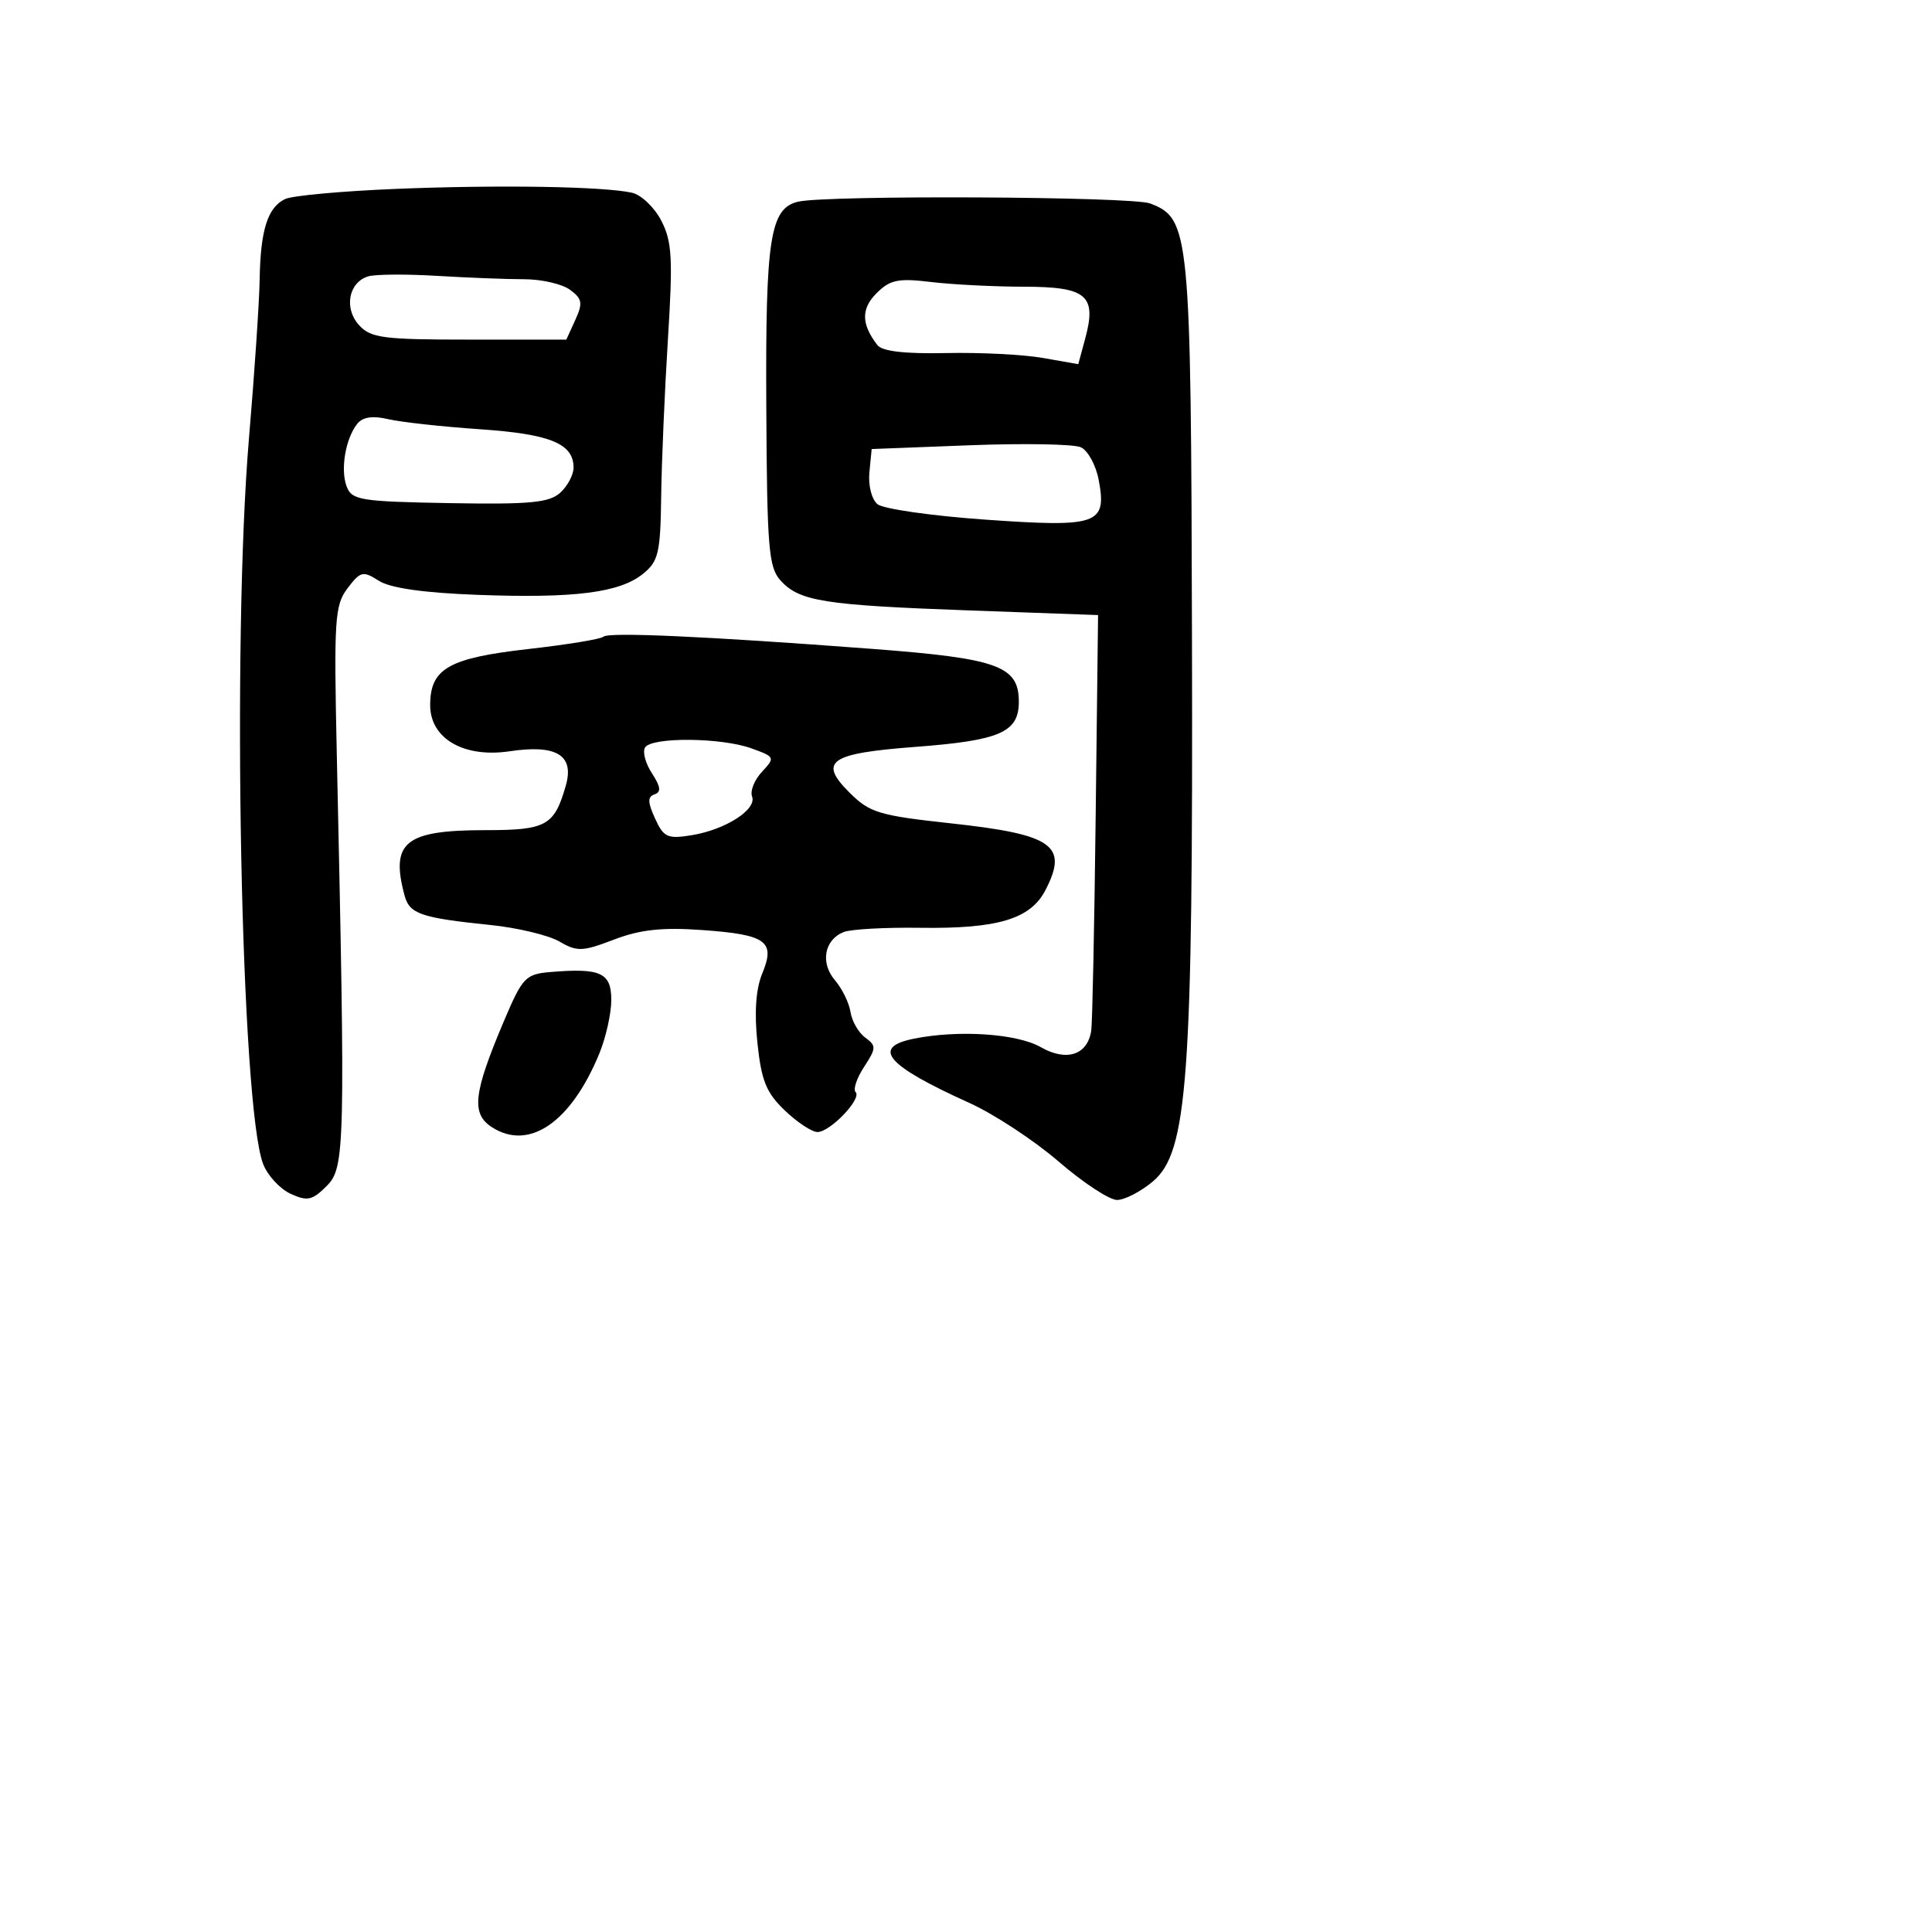 <svg xmlns="http://www.w3.org/2000/svg" width="256" height="256" viewBox="0 0 256 256" version="1.1">
	<path d="M 52.500 25.027 C 45.350 25.317, 38.730 25.922, 37.788 26.370 C 35.466 27.475, 34.518 30.457, 34.407 37 C 34.356 40.025, 33.721 49.475, 32.997 58 C 30.706 84.948, 31.912 146.696, 34.877 154.262 C 35.473 155.782, 37.113 157.550, 38.522 158.192 C 40.735 159.200, 41.386 159.057, 43.292 157.144 C 45.716 154.711, 45.774 152.208, 44.627 99.945 C 44.233 82.045, 44.354 80.183, 46.054 77.945 C 47.766 75.691, 48.091 75.614, 50.206 76.960 C 51.722 77.925, 56.149 78.556, 63.266 78.821 C 76.121 79.300, 82.114 78.538, 85.207 76.032 C 87.246 74.379, 87.512 73.251, 87.608 65.837 C 87.668 61.252, 88.070 51.864, 88.501 44.977 C 89.175 34.226, 89.051 31.999, 87.625 29.241 C 86.711 27.474, 84.959 25.807, 83.732 25.536 C 79.949 24.699, 66.129 24.474, 52.500 25.027 M 105.736 26.728 C 102.042 27.616, 101.425 31.580, 101.537 53.724 C 101.631 72.588, 101.841 75.167, 103.425 76.917 C 105.922 79.676, 109.161 80.189, 128.500 80.887 L 145.500 81.500 145.183 108.103 C 145.009 122.734, 144.744 135.535, 144.596 136.549 C 144.119 139.794, 141.330 140.711, 137.900 138.750 C 134.762 136.957, 127.051 136.440, 121.125 137.625 C 115.377 138.775, 117.431 141.166, 128.436 146.138 C 131.700 147.613, 137.026 151.111, 140.271 153.910 C 143.516 156.710, 146.998 159, 148.009 159 C 149.020 159, 151.159 157.896, 152.763 156.546 C 157.390 152.653, 158.087 142.970, 157.943 84.607 C 157.810 30.530, 157.659 28.961, 152.385 26.956 C 149.951 26.031, 109.463 25.833, 105.736 26.728 M 48.797 36.617 C 46.200 37.397, 45.543 40.838, 47.565 43.072 C 49.116 44.786, 50.739 45, 62.176 45 L 75.043 45 76.232 42.390 C 77.253 40.150, 77.152 39.584, 75.519 38.390 C 74.473 37.626, 71.747 37, 69.460 37 C 67.173 37, 61.971 36.799, 57.901 36.553 C 53.830 36.307, 49.734 36.336, 48.797 36.617 M 116.147 38.853 C 114.082 40.918, 114.116 42.954, 116.260 45.729 C 116.895 46.551, 119.909 46.900, 125.355 46.782 C 129.835 46.685, 135.610 46.977, 138.188 47.430 L 142.877 48.255 143.792 44.877 C 145.346 39.141, 144.009 38.001, 135.715 37.991 C 131.747 37.987, 126.194 37.705, 123.375 37.367 C 119.008 36.842, 117.938 37.062, 116.147 38.853 M 47.332 56.164 C 45.772 58.137, 45.085 62.223, 45.935 64.470 C 46.617 66.273, 47.777 66.460, 59.570 66.667 C 70.210 66.854, 72.769 66.614, 74.230 65.292 C 75.203 64.411, 76 62.915, 76 61.967 C 76 58.778, 72.922 57.515, 63.599 56.878 C 58.595 56.537, 53.125 55.935, 51.444 55.542 C 49.363 55.056, 48.051 55.254, 47.332 56.164 M 128.500 59 L 115.500 59.500 115.199 62.585 C 115.030 64.318, 115.499 66.169, 116.269 66.808 C 117.023 67.434, 123.458 68.355, 130.570 68.855 C 145.503 69.906, 146.690 69.490, 145.585 63.599 C 145.216 61.633, 144.146 59.681, 143.207 59.262 C 142.268 58.843, 135.650 58.725, 128.500 59 M 79.949 84.370 C 79.646 84.681, 75.165 85.415, 69.991 86.001 C 59.438 87.197, 57 88.592, 57 93.439 C 57 97.869, 61.466 100.457, 67.539 99.546 C 73.750 98.615, 76.127 100.070, 74.973 104.095 C 73.444 109.424, 72.404 110, 64.312 110 C 53.668 110, 51.709 111.586, 53.608 118.665 C 54.263 121.106, 55.760 121.619, 65 122.568 C 68.575 122.935, 72.676 123.918, 74.113 124.753 C 76.477 126.125, 77.170 126.100, 81.360 124.500 C 84.842 123.170, 87.751 122.857, 93.068 123.237 C 101.562 123.845, 102.772 124.721, 101.006 128.985 C 100.155 131.040, 99.938 134.133, 100.361 138.182 C 100.886 143.199, 101.530 144.790, 103.990 147.141 C 105.636 148.714, 107.582 150, 108.317 150 C 110.005 150, 114.237 145.571, 113.374 144.707 C 113.019 144.352, 113.525 142.848, 114.497 141.365 C 116.117 138.892, 116.129 138.568, 114.649 137.485 C 113.761 136.836, 112.883 135.314, 112.698 134.104 C 112.513 132.894, 111.585 130.996, 110.635 129.886 C 108.668 127.590, 109.222 124.526, 111.788 123.501 C 112.730 123.126, 117.278 122.872, 121.897 122.938 C 132.203 123.086, 136.544 121.783, 138.527 117.947 C 141.594 112.016, 139.545 110.569, 126 109.097 C 116.435 108.058, 115.236 107.693, 112.535 104.994 C 108.410 100.872, 109.929 99.826, 121.286 98.967 C 132.516 98.118, 135 97.035, 135 92.988 C 135 88.234, 132.243 87.242, 115.500 85.975 C 93.573 84.315, 80.575 83.728, 79.949 84.370 M 85.473 99.044 C 85.118 99.618, 85.530 101.160, 86.388 102.469 C 87.542 104.230, 87.632 104.956, 86.736 105.255 C 85.795 105.568, 85.808 106.284, 86.797 108.454 C 87.936 110.954, 88.449 111.189, 91.641 110.671 C 96.135 109.942, 100.314 107.262, 99.652 105.535 C 99.374 104.812, 99.964 103.342, 100.963 102.270 C 102.732 100.372, 102.696 100.292, 99.568 99.161 C 95.573 97.716, 86.341 97.640, 85.473 99.044 M 72.951 128.798 C 69.633 129.077, 69.232 129.500, 66.773 135.298 C 62.717 144.862, 62.411 147.573, 65.185 149.361 C 70.102 152.531, 75.641 148.739, 79.402 139.628 C 80.281 137.498, 81 134.288, 81 132.494 C 81 128.890, 79.585 128.241, 72.951 128.798" stroke="none" fill="black" fill-rule="evenodd"/>
</svg>